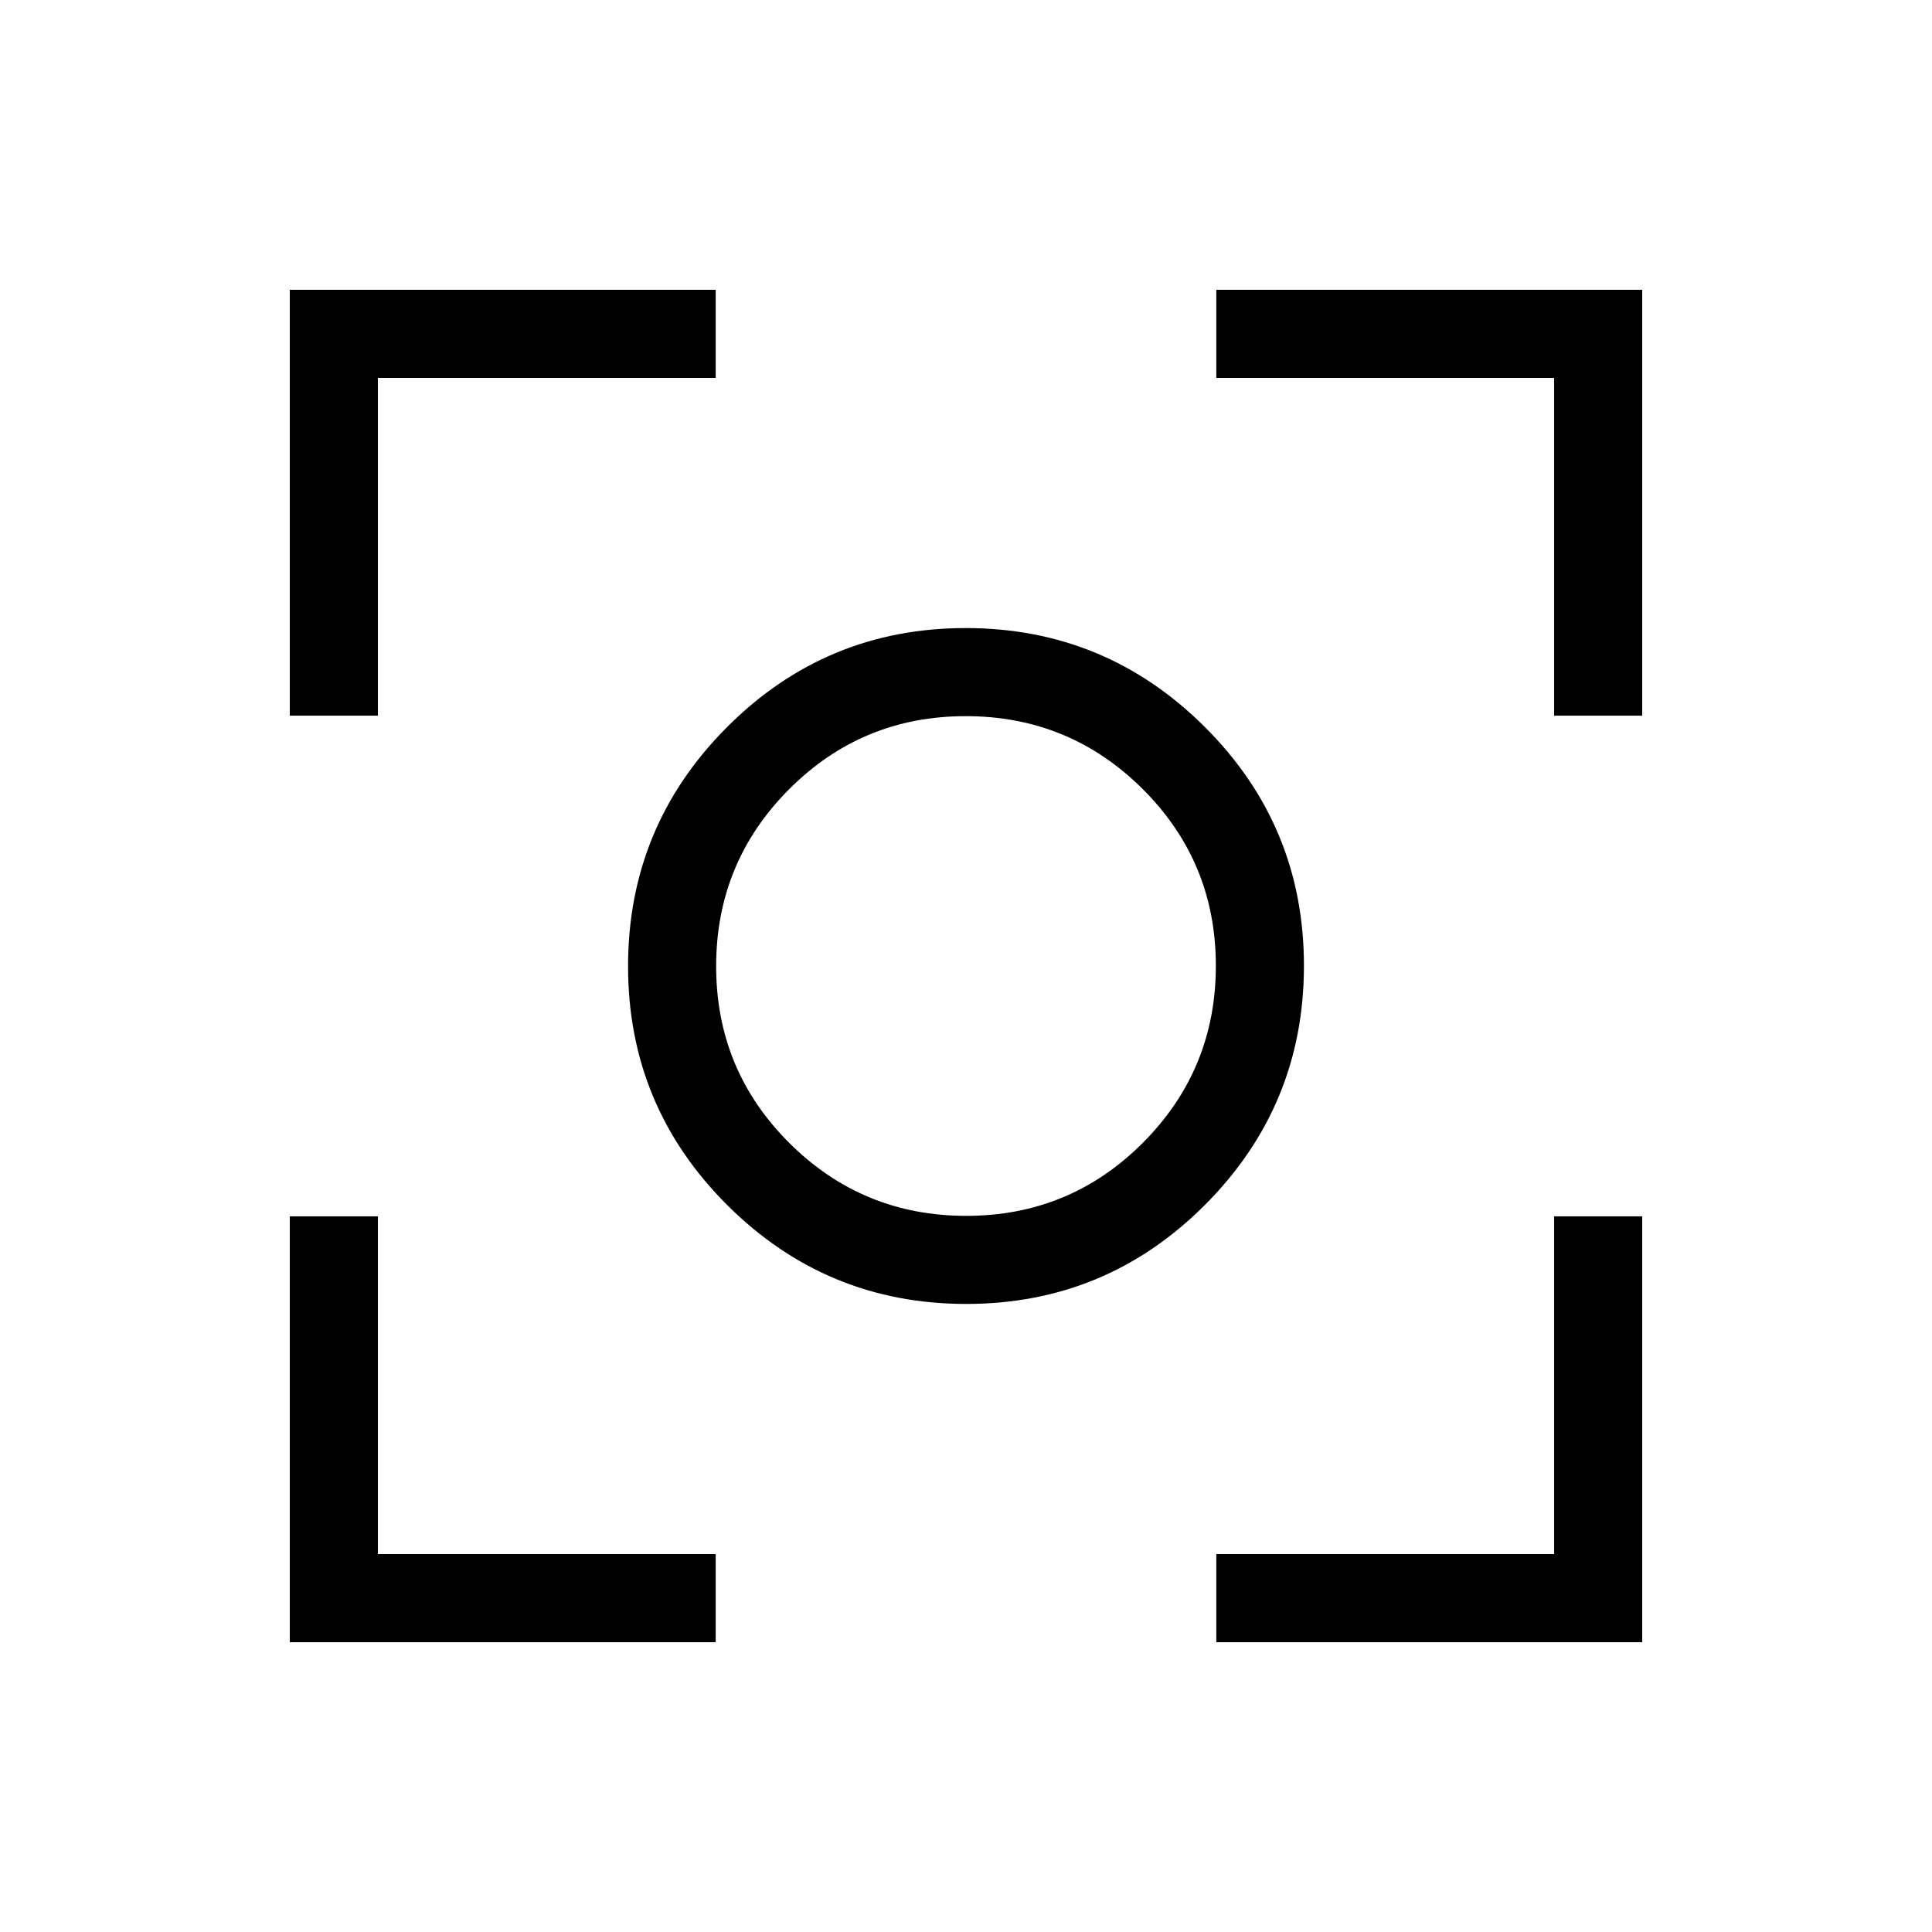 <svg xmlns="http://www.w3.org/2000/svg" height="48" viewBox="0 -960 960 960" width="48"><path d="M144-144v-211.62h43.77v167.85h167.85V-144H144Zm460.38 0v-43.77h167.85v-167.85H816V-144H604.38ZM144-604.38V-816h211.62v43.77H187.77v167.85H144Zm628.23 0v-167.85H604.38V-816H816v211.62h-43.77Zm-292.1 292.3q-69.51 0-118.78-49.13-49.27-49.14-49.27-118.66 0-69.51 49.13-118.78 49.14-49.27 118.66-49.27 69.51 0 118.78 49.13 49.27 49.14 49.27 118.66 0 69.51-49.13 118.78-49.14 49.27-118.66 49.27Zm-.01-43.77q51.57 0 87.8-36.34 36.23-36.35 36.23-87.93 0-51.57-36.34-87.8-36.35-36.23-87.93-36.23-51.57 0-87.8 36.34-36.23 36.35-36.23 87.93 0 51.57 36.34 87.8 36.35 36.23 87.93 36.23ZM480-480Z"/></svg>